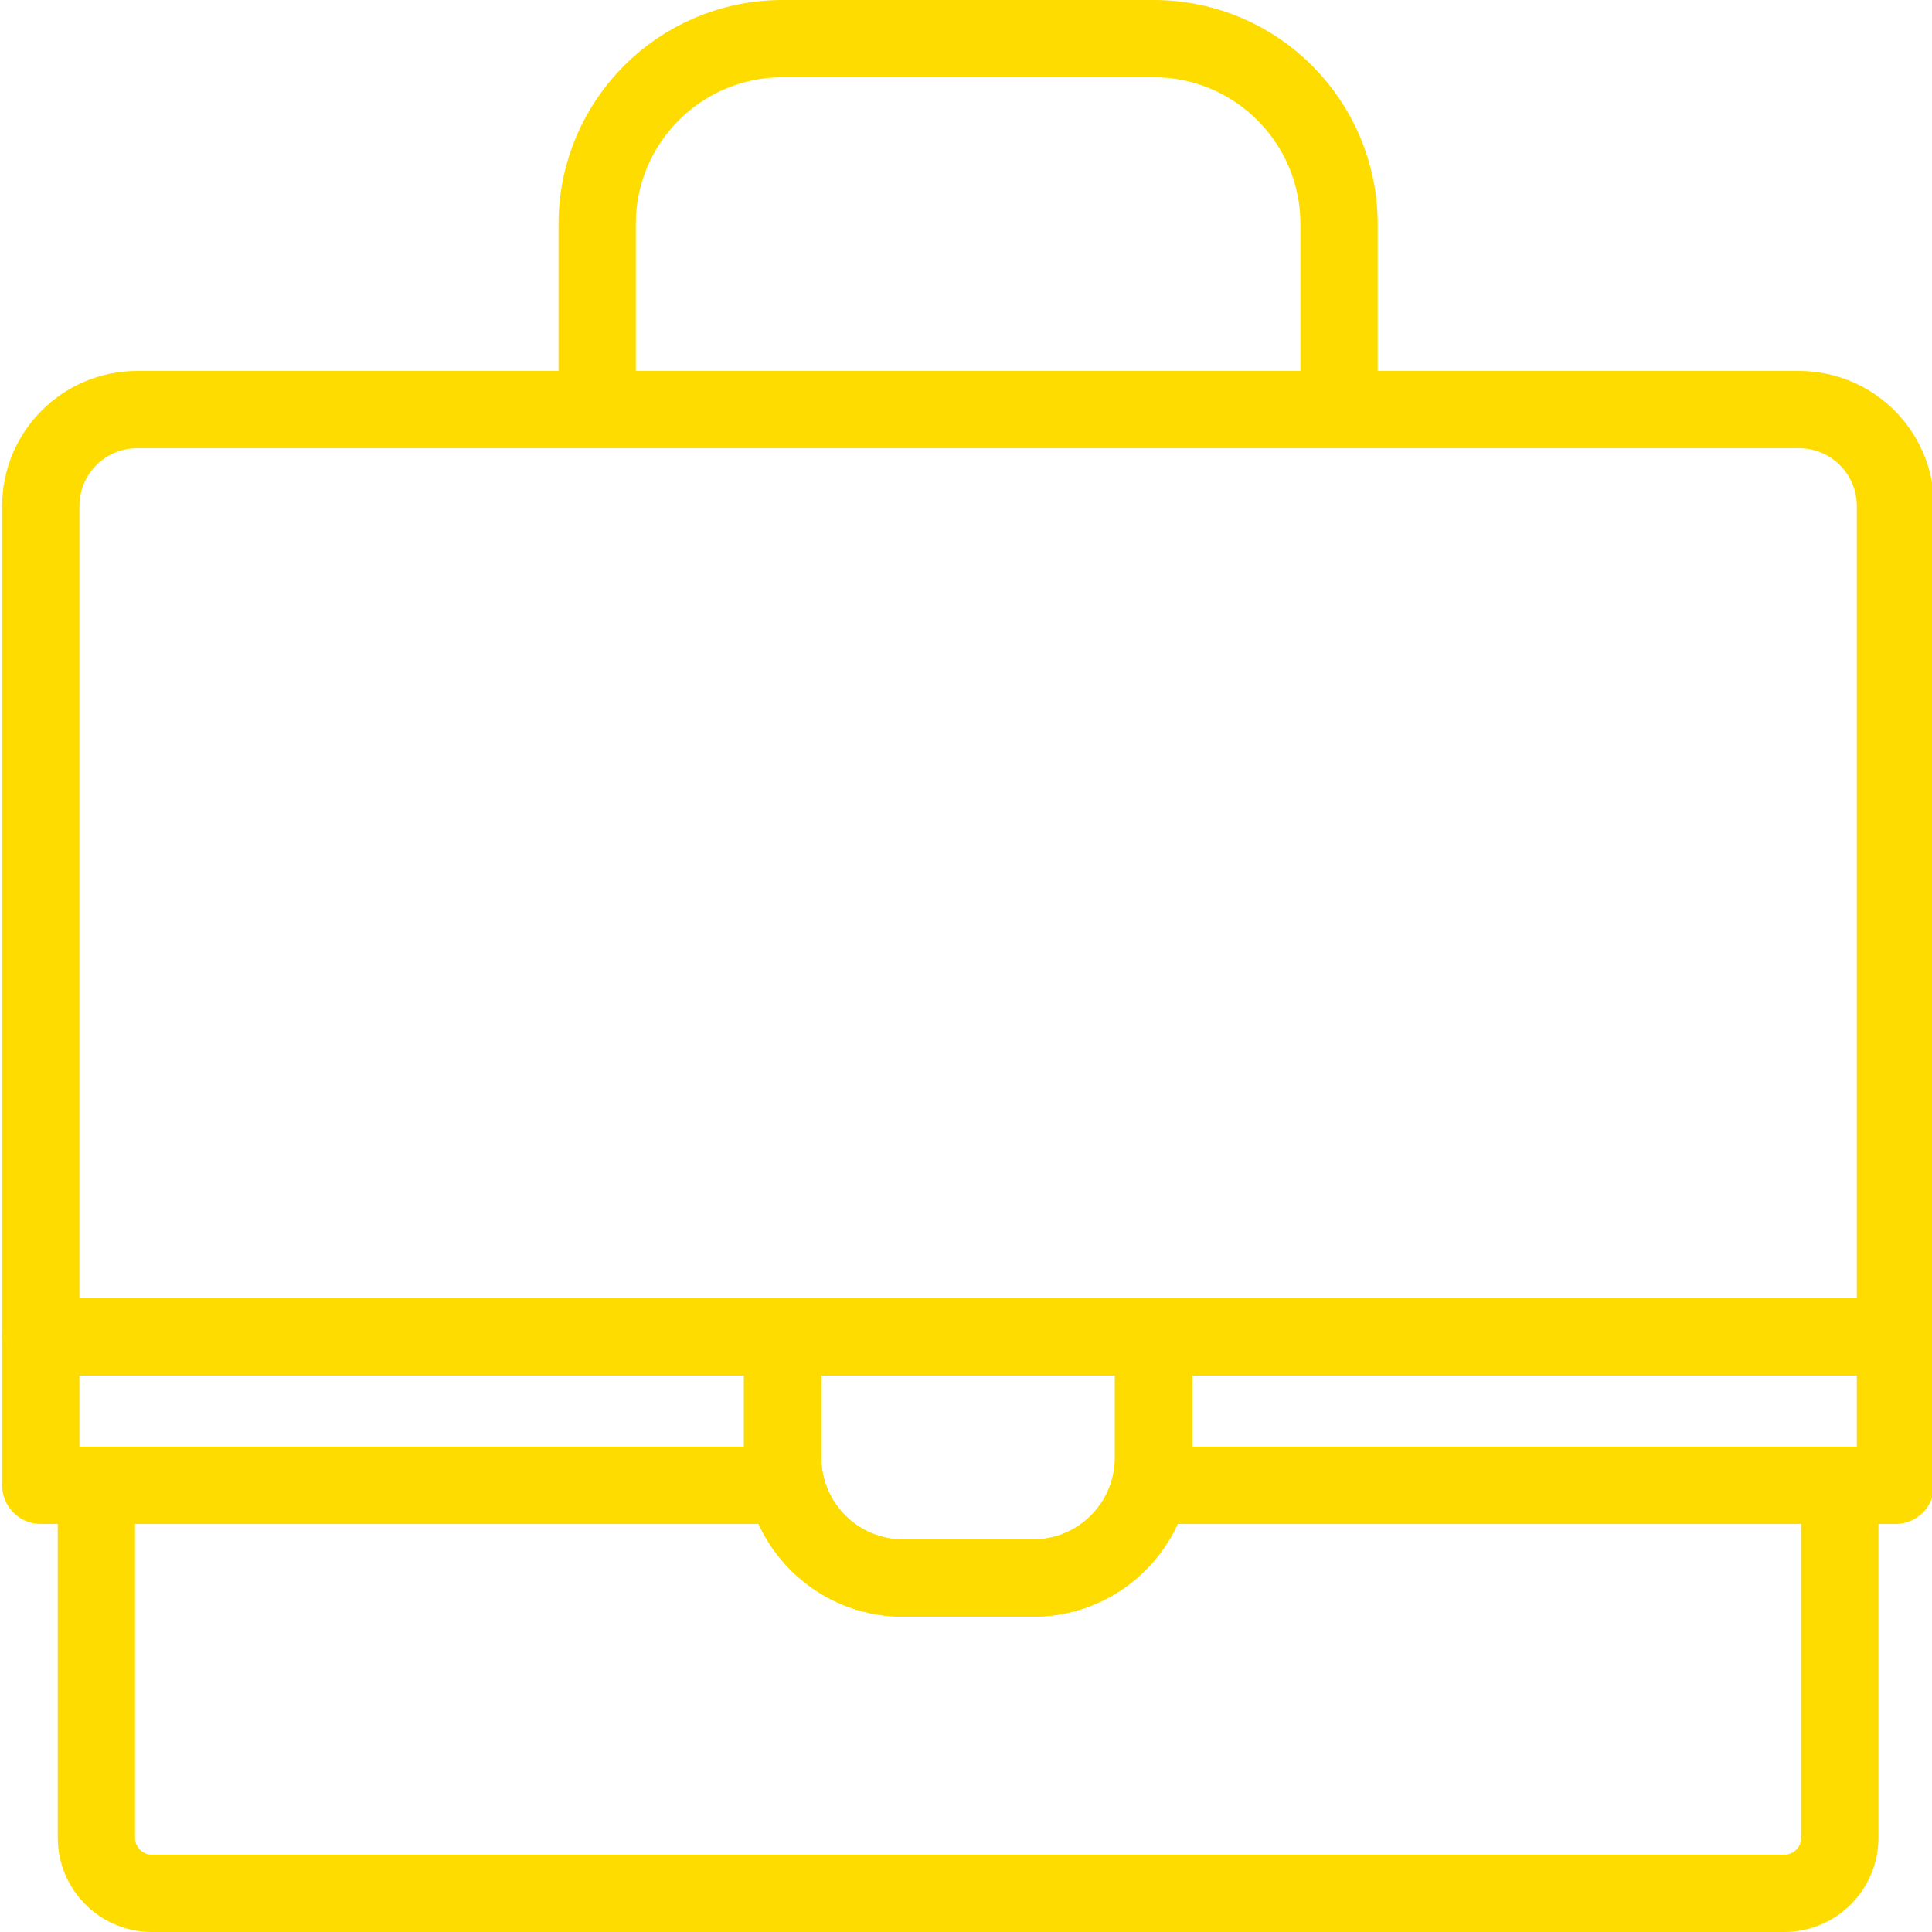 <?xml version="1.0" encoding="UTF-8"?>
<svg viewBox="0 0 100 100" version="1.1" xmlns="http://www.w3.org/2000/svg" xmlns:xlink="http://www.w3.org/1999/xlink">
    <!-- Generator: Sketch 50.2 (55047) - http://www.bohemiancoding.com/sketch -->
    <title>50. Briefcase</title>
    <desc>Created with Sketch.</desc>
    <defs></defs>
    <g id="50.-Briefcase" stroke="none" stroke-width="1" fill="none" fill-rule="evenodd" stroke-linecap="round" stroke-linejoin="round">
        <path d="M40.677,76.88 L4.989,76.88 L4.989,95.119 C4.989,96.711 6.276,98 7.864,98 L92.354,98 C93.936,98 95.229,96.71 95.229,95.119 L95.229,76.88 L59.542,76.88 C58.893,79.632 56.423,81.68 53.476,81.68 L46.743,81.68 C43.796,81.68 41.327,79.628 40.677,76.88 L40.677,76.88 Z" id="Layer-1" stroke="#ffdc00" stroke-width="4"></path>
        <path d="M2.109,26.201 C2.109,23.439 4.341,21.2 7.102,21.2 L93.117,21.2 C95.874,21.2 98.109,23.435 98.109,26.201 L98.109,69.2 L2.109,69.2 L2.109,26.201 Z" id="Layer-2" stroke="#ffdc00" stroke-width="4"></path>
        <path d="M59.542,76.88 L98.109,76.88 L98.109,69.2 L2.109,69.2 L2.109,76.88 L40.677,76.88 C40.567,76.418 40.509,75.935 40.509,75.44 L40.509,69.2 L59.709,69.2 L59.709,75.44 C59.709,75.936 59.652,76.418 59.542,76.88 L59.542,76.88 Z" id="Layer-3" stroke="#ffdc00" stroke-width="4"></path>
        <path d="M40.509,69.2 L59.709,69.2 L59.709,75.44 C59.709,78.886 56.917,81.68 53.476,81.68 L46.743,81.68 C43.3,81.68 40.509,78.879 40.509,75.44 L40.509,69.2 Z" id="Layer-4" stroke="#ffdc00" stroke-width="4"></path>
        <path d="M30.909,21.2 L30.909,11.596 C30.909,6.296 35.203,2 40.5,2 L59.718,2 C65.015,2 69.309,6.295 69.309,11.604 L69.309,21.2 L30.909,21.2 Z" id="Layer-5" stroke="#ffdc00" stroke-width="4"></path>
    </g>
</svg>